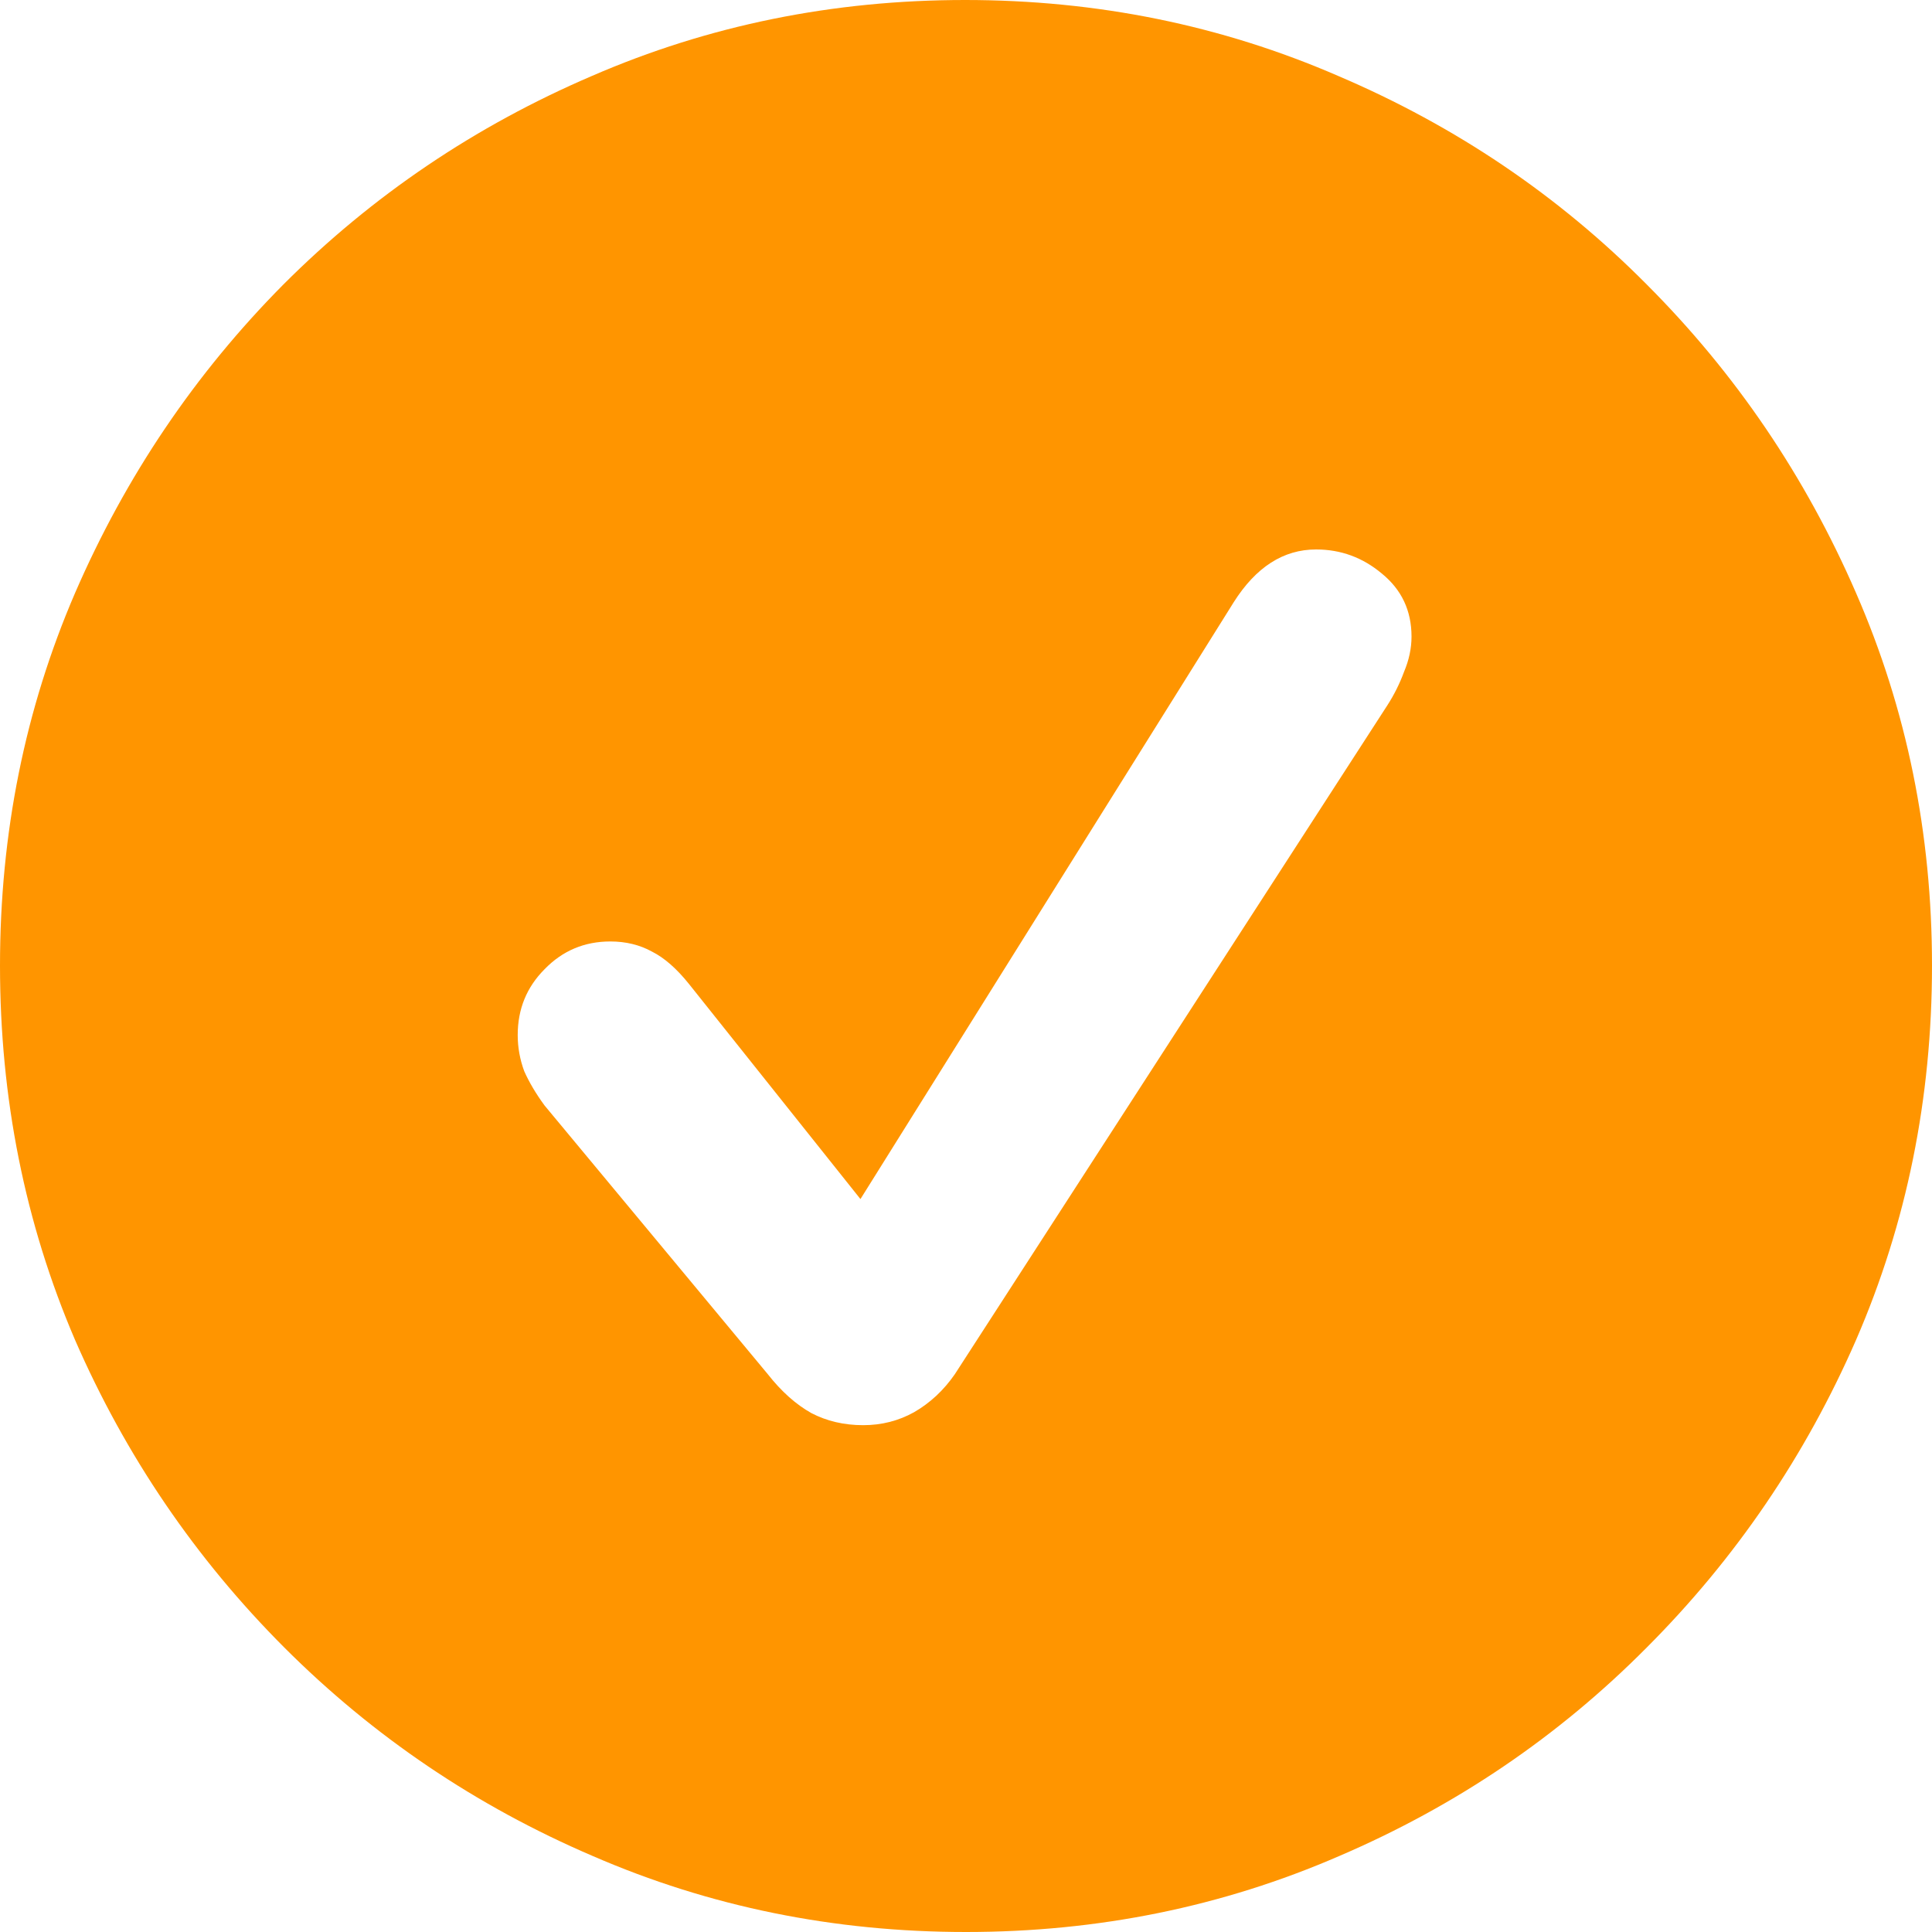 <?xml version="1.0" encoding="UTF-8" standalone="no"?><svg width='30' height='30' viewBox='0 0 30 30' fill='none' xmlns='http://www.w3.org/2000/svg'>
<path d='M15 30C17.052 30 18.984 29.607 20.796 28.82C22.608 28.043 24.2 26.964 25.57 25.583C26.951 24.201 28.034 22.609 28.821 20.806C29.607 18.993 30 17.055 30 14.993C30 12.94 29.607 11.012 28.821 9.209C28.034 7.396 26.951 5.799 25.57 4.417C24.2 3.036 22.603 1.957 20.781 1.18C18.969 0.393 17.037 0 14.986 0C12.934 0 11.002 0.393 9.19 1.18C7.378 1.957 5.781 3.036 4.401 4.417C3.03 5.799 1.951 7.396 1.165 9.209C0.388 11.012 0 12.94 0 14.993C0 17.055 0.388 18.993 1.165 20.806C1.951 22.609 3.035 24.201 4.415 25.583C5.796 26.964 7.392 28.043 9.204 28.82C11.016 29.607 12.948 30 15 30ZM13.404 22.13C13.106 22.13 12.838 22.067 12.598 21.942C12.359 21.808 12.133 21.607 11.922 21.338L8.456 17.166C8.322 16.983 8.217 16.806 8.14 16.633C8.073 16.451 8.039 16.264 8.039 16.072C8.039 15.669 8.178 15.329 8.456 15.05C8.734 14.763 9.075 14.619 9.477 14.619C9.717 14.619 9.933 14.671 10.125 14.777C10.316 14.873 10.508 15.041 10.7 15.281L13.361 18.619L19.156 9.353C19.502 8.806 19.928 8.532 20.436 8.532C20.82 8.532 21.16 8.657 21.457 8.906C21.764 9.156 21.918 9.482 21.918 9.885C21.918 10.067 21.879 10.249 21.802 10.432C21.735 10.614 21.649 10.787 21.544 10.95L14.827 21.338C14.655 21.587 14.444 21.784 14.195 21.928C13.955 22.062 13.691 22.13 13.404 22.13Z' fill='#FF9500'/>
</svg>
